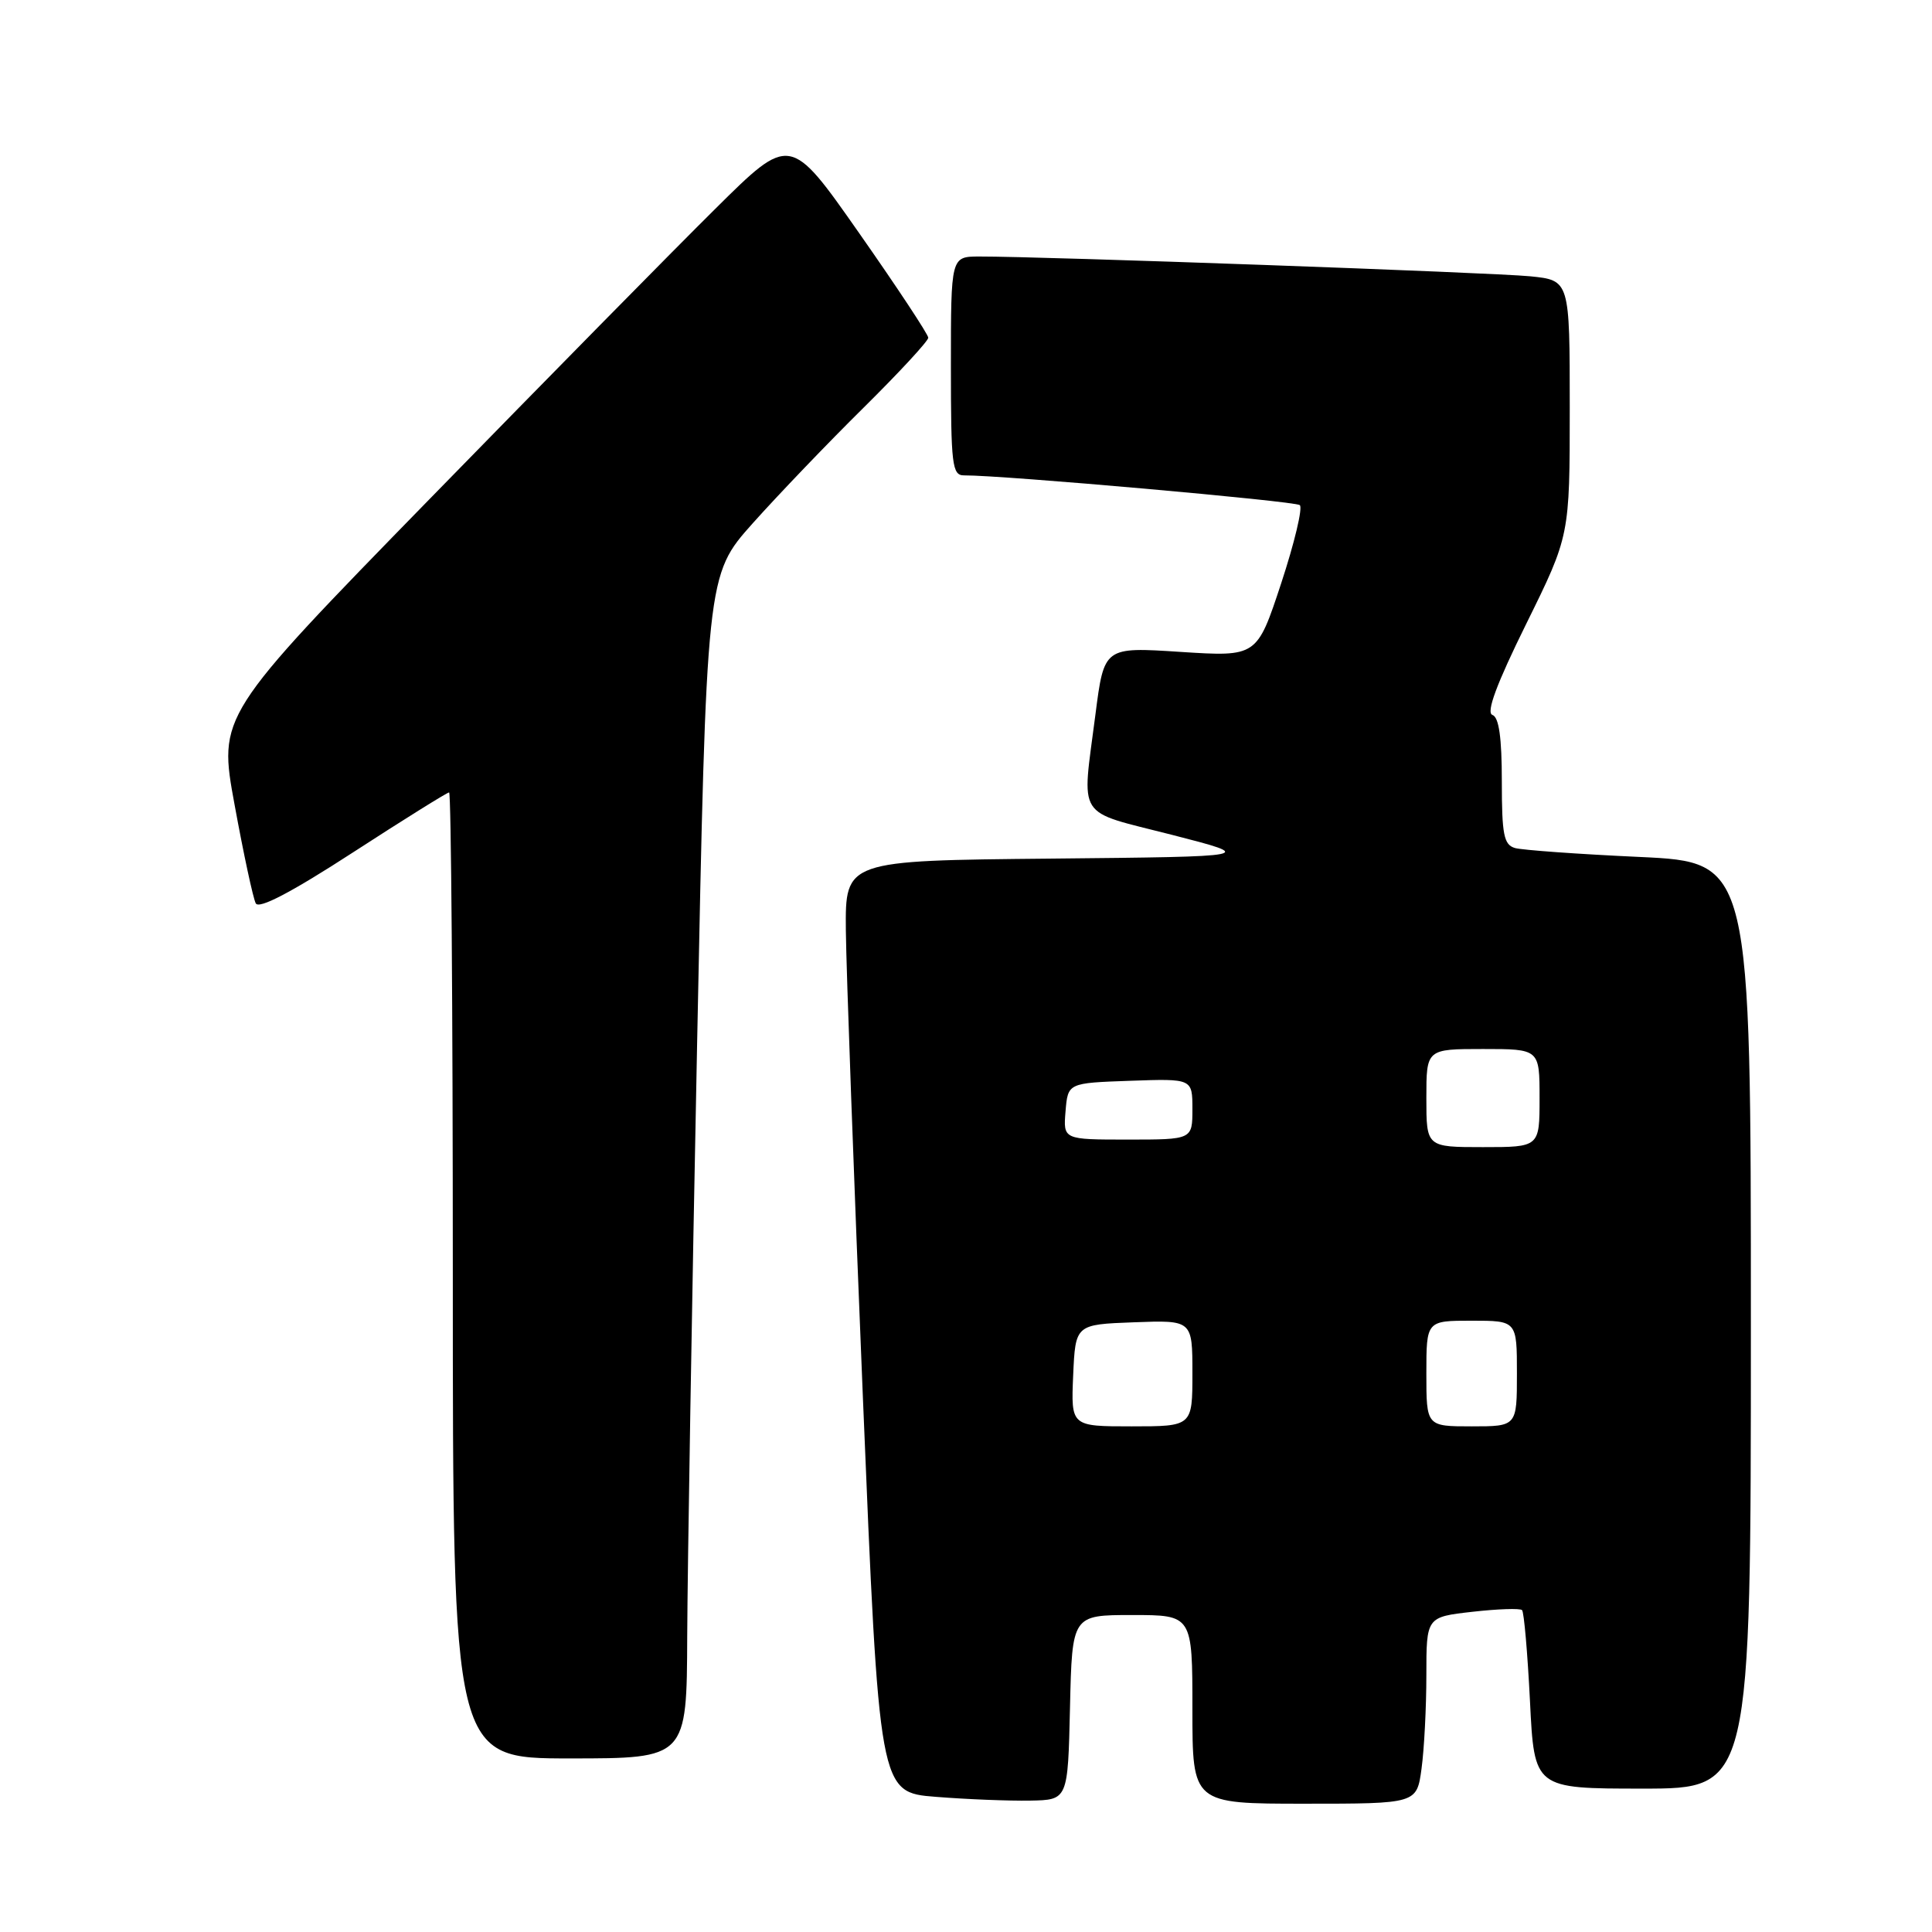 <?xml version="1.0" encoding="UTF-8" standalone="no"?>
<!DOCTYPE svg PUBLIC "-//W3C//DTD SVG 1.1//EN" "http://www.w3.org/Graphics/SVG/1.1/DTD/svg11.dtd" >
<svg xmlns="http://www.w3.org/2000/svg" xmlns:xlink="http://www.w3.org/1999/xlink" version="1.1" viewBox="0 0 256 256">
 <g >
 <path fill="currentColor"
d=" M 141.78 226.25 C 142.06 214.00 142.06 214.00 150.03 214.00 C 158.00 214.00 158.00 214.00 158.00 226.50 C 158.00 239.00 158.00 239.00 172.86 239.00 C 187.73 239.00 187.73 239.00 188.36 234.36 C 188.71 231.81 189.00 226.24 189.00 221.99 C 189.00 214.26 189.00 214.26 195.11 213.57 C 198.46 213.19 201.42 213.09 201.68 213.35 C 201.94 213.61 202.41 219.04 202.73 225.41 C 203.30 237.00 203.30 237.00 217.65 237.00 C 232.00 237.00 232.00 237.00 232.00 175.62 C 232.00 114.24 232.00 114.24 217.25 113.55 C 209.14 113.18 201.71 112.64 200.75 112.37 C 199.26 111.94 199.00 110.61 199.00 103.52 C 199.00 97.74 198.62 95.03 197.75 94.73 C 196.89 94.43 198.30 90.63 202.25 82.63 C 208.00 70.98 208.00 70.98 208.00 54.06 C 208.00 37.14 208.00 37.14 202.75 36.61 C 197.86 36.12 138.09 33.97 129.75 33.99 C 126.00 34.00 126.00 34.00 126.00 48.50 C 126.00 61.65 126.16 63.00 127.75 62.99 C 132.84 62.96 171.61 66.40 172.23 66.93 C 172.64 67.28 171.52 71.95 169.76 77.30 C 166.55 87.03 166.55 87.03 156.42 86.38 C 146.30 85.72 146.30 85.72 145.15 94.68 C 143.34 108.79 142.41 107.32 155.25 110.61 C 166.50 113.50 166.50 113.50 139.25 113.77 C 112.00 114.03 112.00 114.03 112.08 123.27 C 112.13 128.34 113.14 156.12 114.33 185.00 C 116.50 237.50 116.50 237.50 124.00 238.09 C 128.12 238.42 133.75 238.64 136.50 238.59 C 141.50 238.50 141.50 238.50 141.78 226.25 Z  M 91.06 216.75 C 91.10 207.81 91.68 172.53 92.37 138.35 C 93.61 76.21 93.61 76.21 99.73 69.35 C 103.10 65.58 109.71 58.68 114.43 54.02 C 119.14 49.36 123.00 45.19 123.00 44.75 C 123.00 44.32 118.88 38.08 113.85 30.90 C 104.70 17.83 104.70 17.83 94.78 27.67 C 89.32 33.07 72.27 50.40 56.88 66.17 C 28.91 94.84 28.91 94.84 31.09 106.67 C 32.28 113.18 33.54 119.04 33.89 119.70 C 34.31 120.49 38.60 118.25 46.77 112.95 C 53.51 108.58 59.25 105.00 59.51 105.00 C 59.78 105.00 60.00 133.80 60.00 169.00 C 60.00 233.00 60.00 233.00 75.50 233.00 C 91.00 233.00 91.00 233.00 91.06 216.75 Z  M 142.20 182.25 C 142.50 175.50 142.50 175.50 150.25 175.21 C 158.00 174.92 158.00 174.92 158.00 181.96 C 158.00 189.00 158.00 189.00 149.95 189.00 C 141.91 189.00 141.91 189.00 142.20 182.25 Z  M 189.00 182.00 C 189.00 175.00 189.00 175.00 195.00 175.00 C 201.00 175.00 201.00 175.00 201.00 182.00 C 201.00 189.00 201.00 189.00 195.00 189.00 C 189.00 189.00 189.00 189.00 189.00 182.00 Z  M 189.00 145.50 C 189.00 139.00 189.00 139.00 196.50 139.00 C 204.00 139.00 204.00 139.00 204.00 145.50 C 204.00 152.00 204.00 152.00 196.50 152.00 C 189.00 152.00 189.00 152.00 189.00 145.50 Z  M 141.19 147.25 C 141.50 143.50 141.50 143.50 149.75 143.21 C 158.00 142.92 158.00 142.92 158.00 146.96 C 158.00 151.00 158.00 151.00 149.44 151.00 C 140.88 151.00 140.88 151.00 141.19 147.25 Z "/>
</g>
</svg>